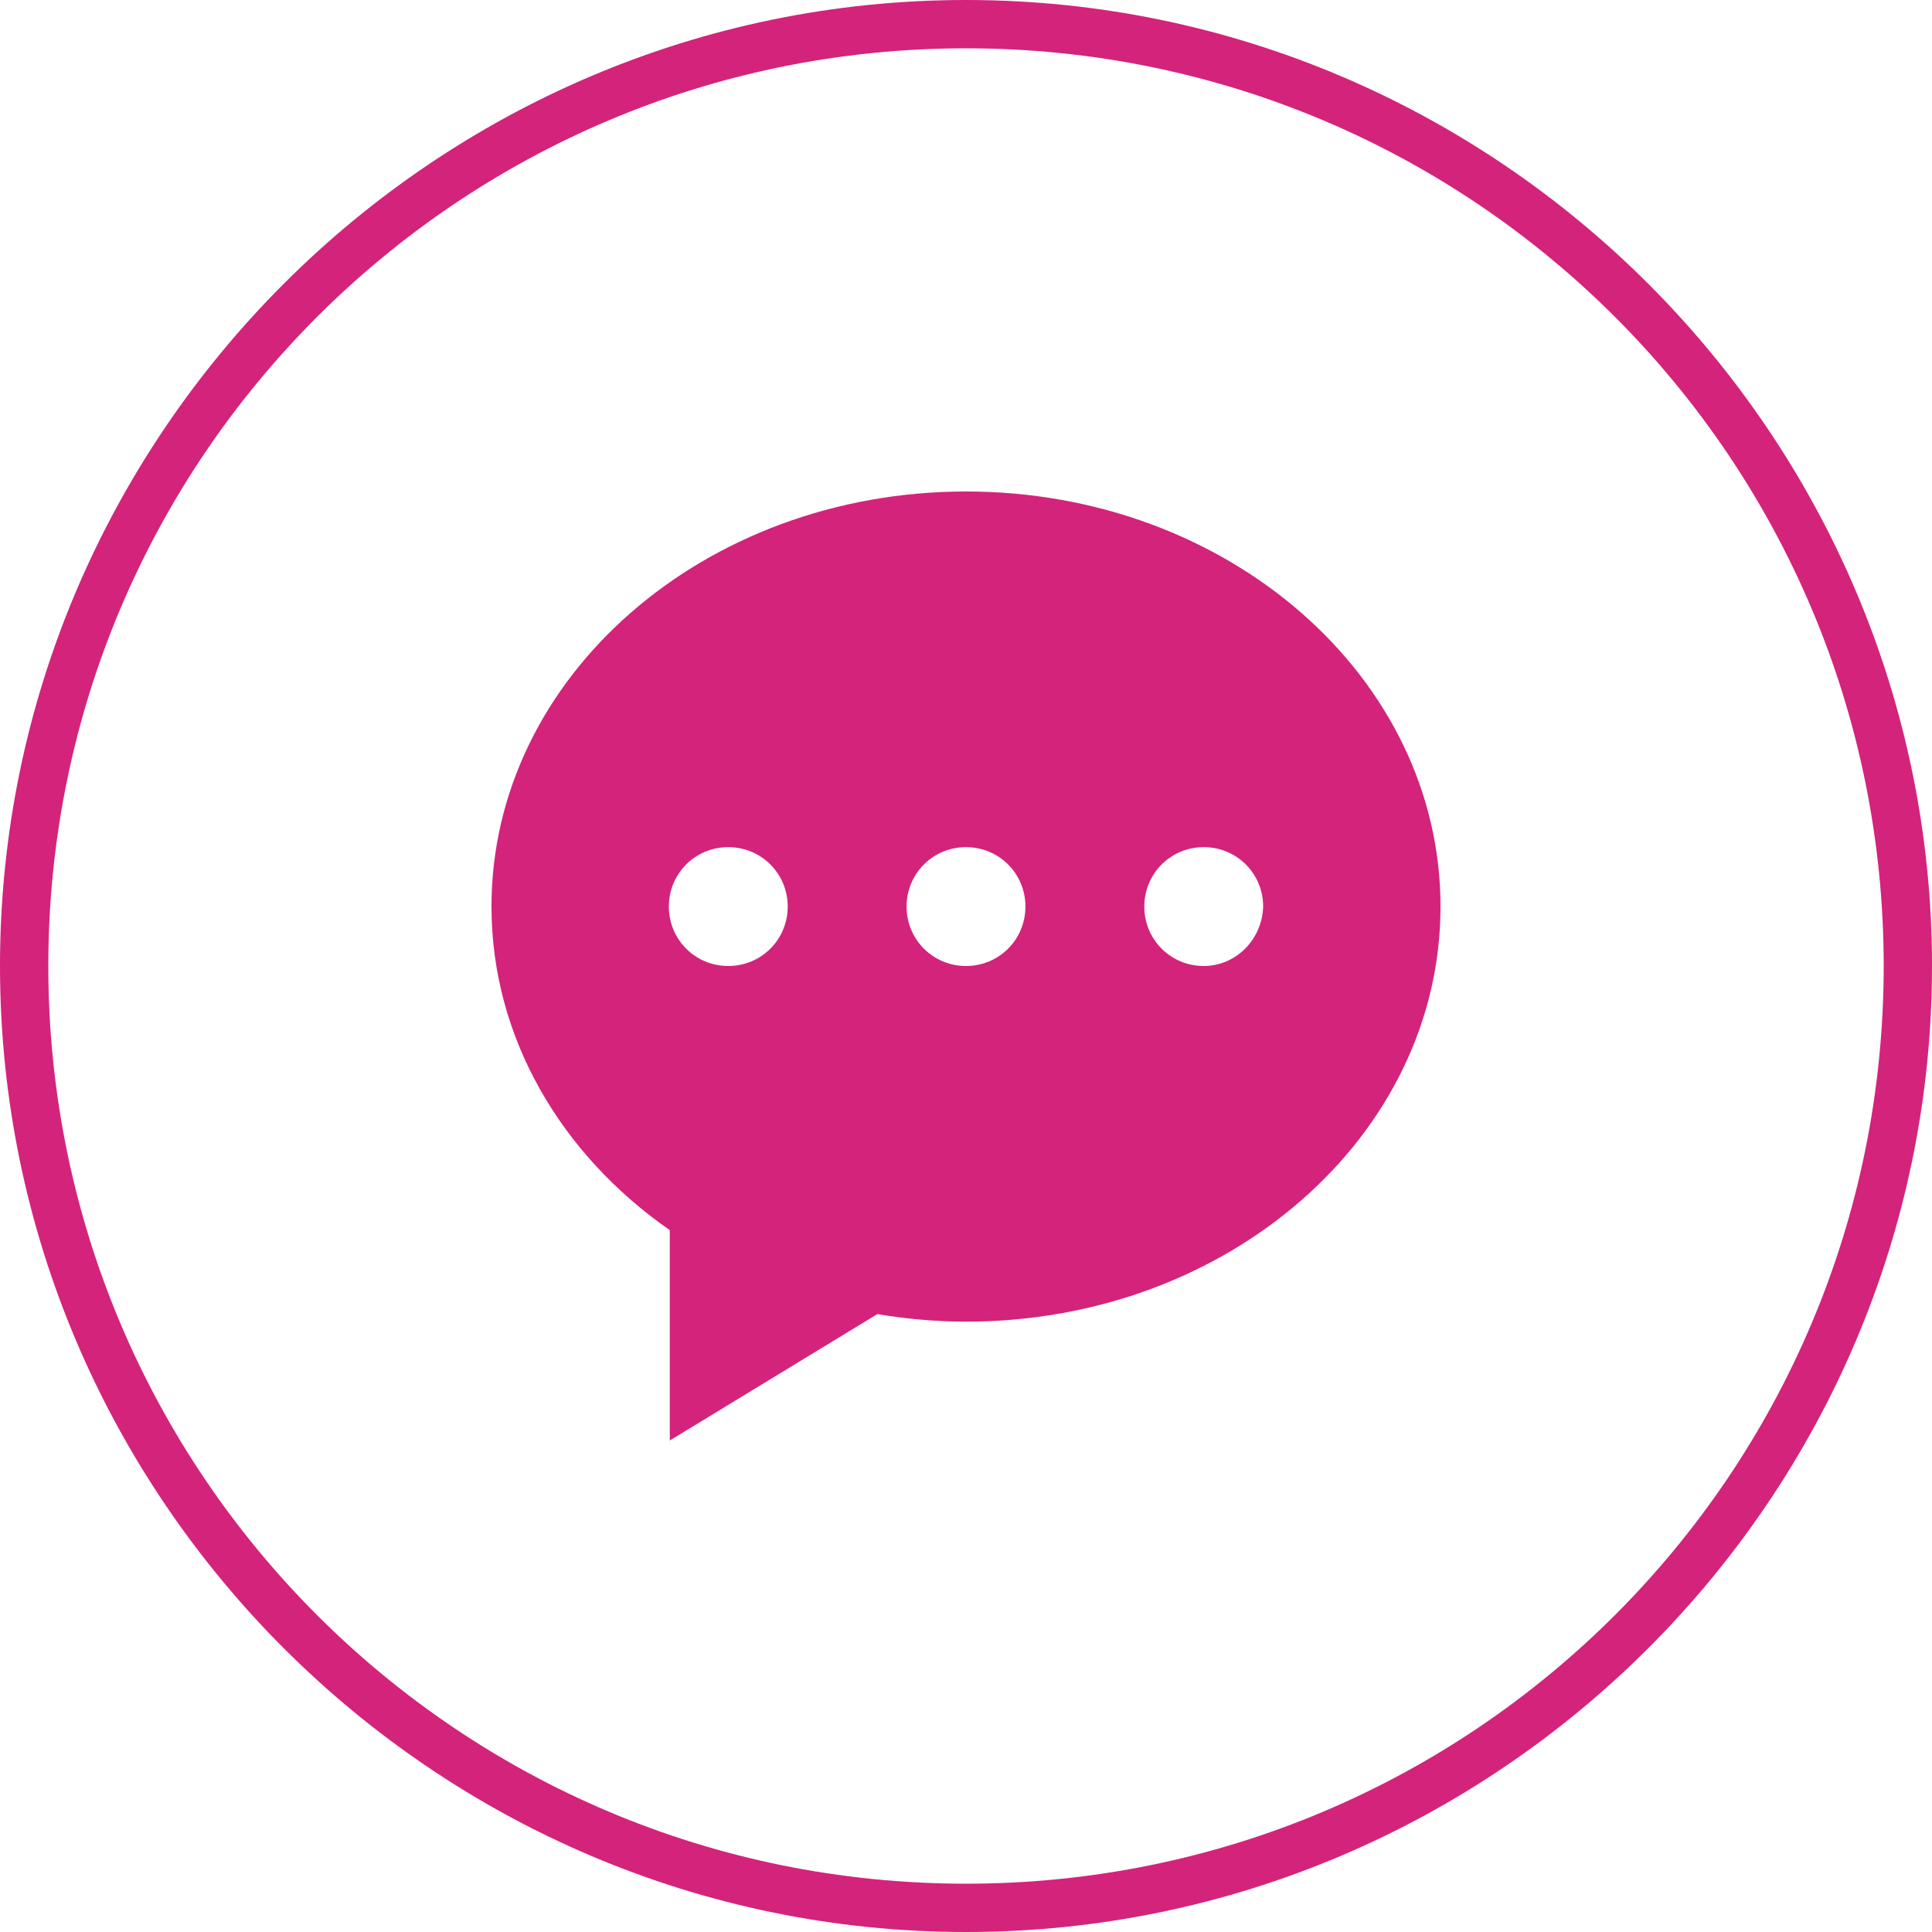 <?xml version="1.0" standalone="no"?><!DOCTYPE svg PUBLIC "-//W3C//DTD SVG 1.1//EN" "http://www.w3.org/Graphics/SVG/1.1/DTD/svg11.dtd"><svg class="icon" width="200px" height="200.00px" viewBox="0 0 1024 1024" version="1.1" xmlns="http://www.w3.org/2000/svg"><path d="M512 1024C230.4 1024 0 793.6 0 512S230.4 0 512 0s512 230.4 512 512S793.6 1024 512 1024zM512 25.6C243.2 25.6 25.6 243.2 25.6 512s217.6 486.4 486.4 486.4 486.4-217.6 486.4-486.4S780.8 25.6 512 25.6z" fill="#d4237a" /><path d="M512 260.5c-139 0-251.5 98.5-251.5 220 0 69.5 37 131.5 94.5 171.5l0 111.5 110-67c15 2.5 31 4 47 4 139 0 251.5-98.5 251.5-220S651 260.5 512 260.5zM386 512c-17.5 0-31.5-14-31.5-31.5 0-17.5 14-31.5 31.5-31.5 17.5 0 31.5 14 31.5 31.5C417.5 498 403.5 512 386 512zM512 512c-17.5 0-31.5-14-31.5-31.5 0-17.5 14-31.5 31.5-31.5s31.5 14 31.5 31.5C543.5 498 529.5 512 512 512zM638 512c-17.5 0-31.5-14-31.5-31.5 0-17.5 14-31.5 31.5-31.5 17.5 0 31.5 14 31.5 31.5C669 498 655 512 638 512z" fill="#d4237a" /></svg>